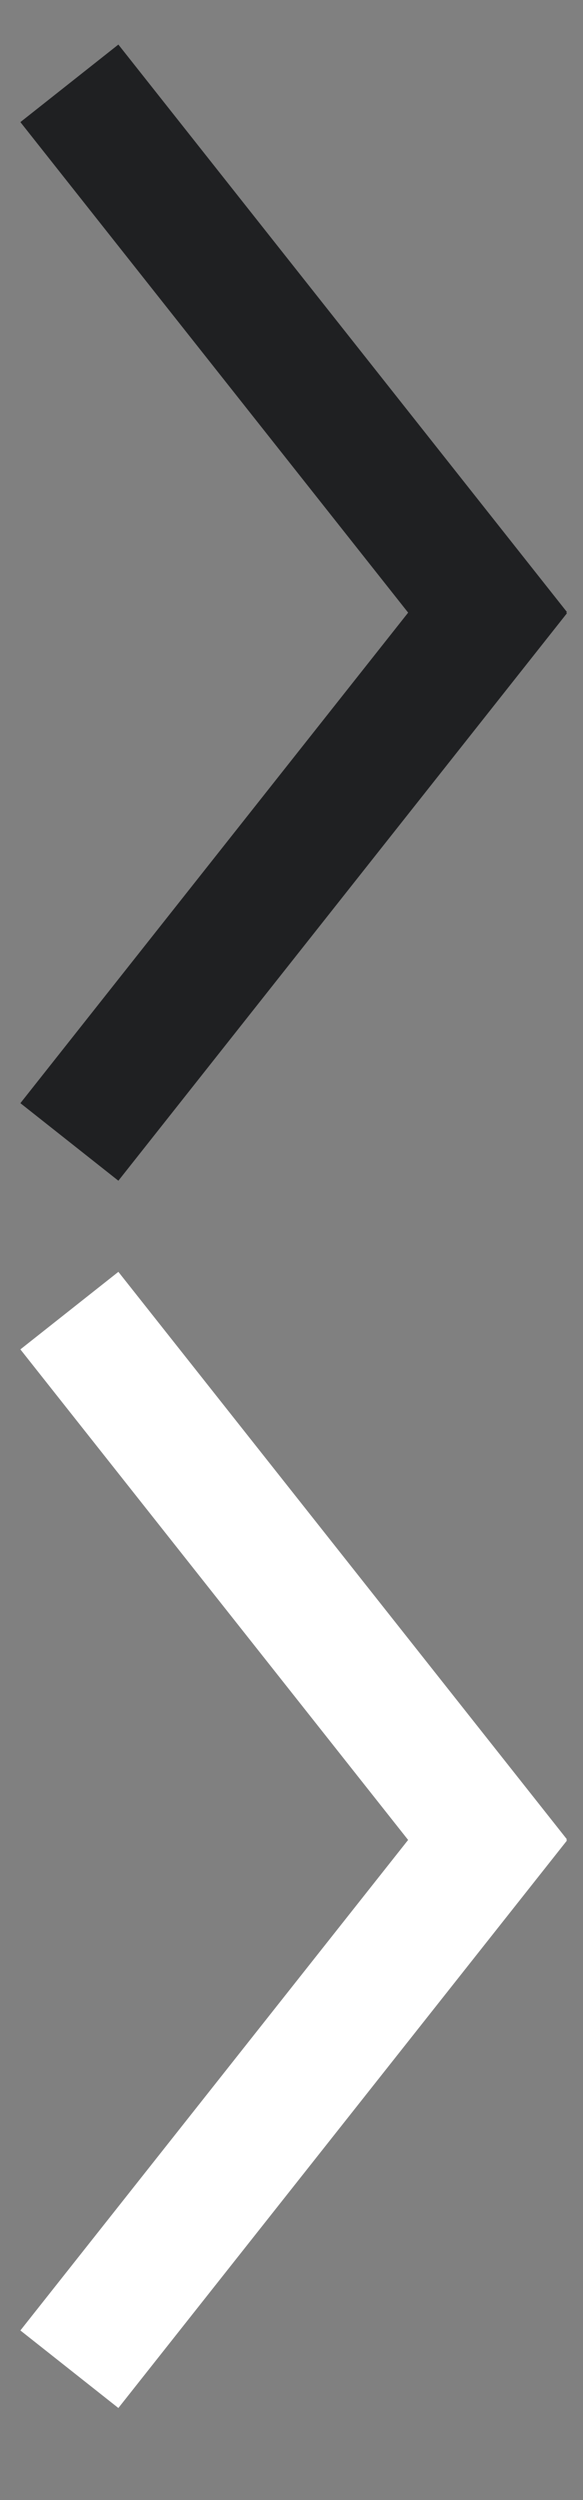 <?xml version="1.0" encoding="utf-8"?>
<!-- Generator: Adobe Illustrator 16.0.0, SVG Export Plug-In . SVG Version: 6.00 Build 0)  -->
<!DOCTYPE svg PUBLIC "-//W3C//DTD SVG 1.1//EN" "http://www.w3.org/Graphics/SVG/1.1/DTD/svg11.dtd">
<svg version="1.1" id="Layer_1" xmlns="http://www.w3.org/2000/svg" xmlns:xlink="http://www.w3.org/1999/xlink" x="0px" y="0px"
	 width="14px" height="60px" viewBox="0 0 14 60" enable-background="new 0 0 14 60" xml:space="preserve">
<rect x="0" y="0" width="14" height="60" fill="#808080" stroke="none"/>
<path fill="#1F2022" stroke="#1F2022" stroke-width="3" d="M1.666,2l10.772,13.619L1.666,2z"/>
<path fill="#1F2022" stroke="#1F2022" stroke-width="3" d="M12.438,13.787L1.666,27.406L12.438,13.787z"/>
<path fill="#FFFFFF" stroke="#FFFFFF" stroke-width="3" d="M1.666,31.454l10.771,13.619L1.666,31.454z"/>
<path fill="#FFFFFF" stroke="#FFFFFF" stroke-width="3" d="M12.438,43.241L1.666,56.86L12.438,43.241z"/>
</svg>
